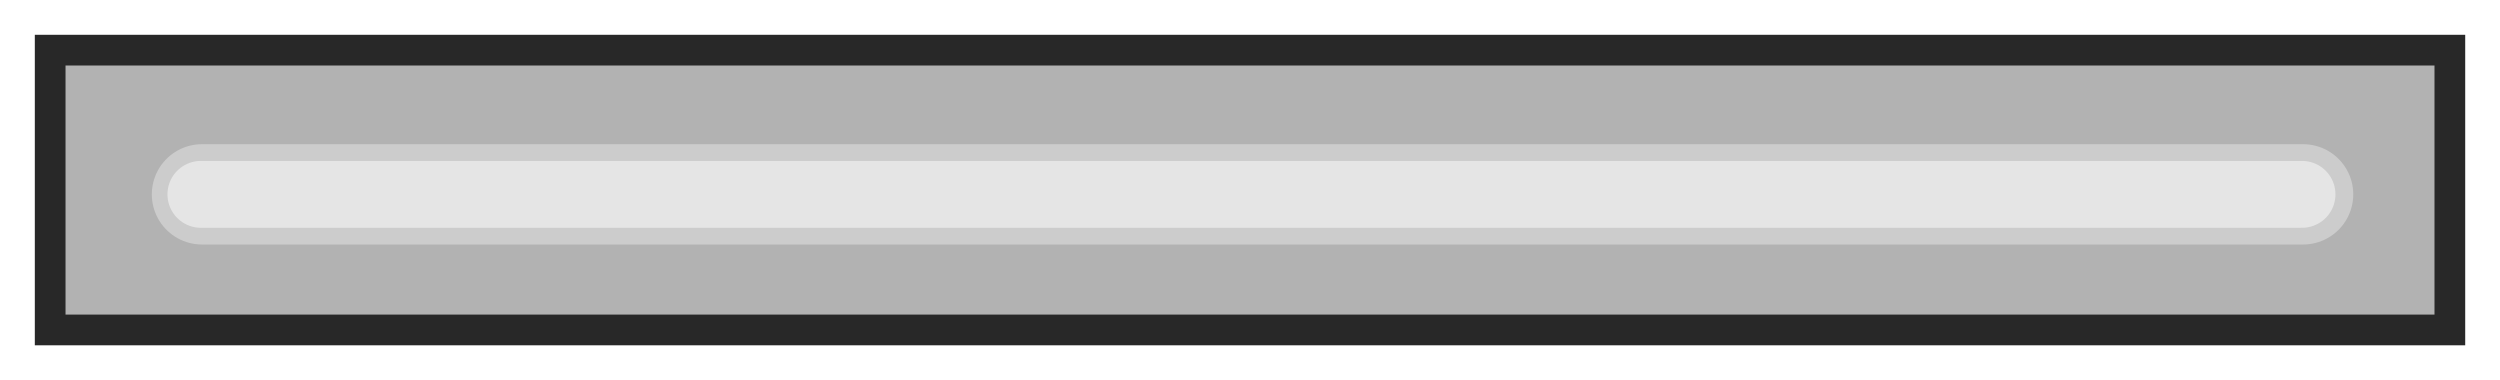 <svg version="1.1" width="116.155" height="17.661" viewBox="-1.171 -0.88 116.155 17.661" xmlns="http://www.w3.org/2000/svg" xmlns:xlink="http://www.w3.org/1999/xlink">
  <defs>
    <radialGradient id="grad_1" cx="0.09" cy="0.977" r="1.27">
      <stop offset="0" stop-color="#282828" stop-opacity="1"/>
      <stop offset="1" stop-color="#282828" stop-opacity="1"/>
    </radialGradient>
  </defs>
  <!-- Exported by Scratch - http://scratch.mit.edu/ -->
  <path id="ID0.659078617580235" fill="#B2B2B2" stroke="url(#grad_1)" stroke-width="1.427" d="M 1.16 1.45 L 112.654 1.45 L 112.654 14.45 L 1.16 14.45 L 1.16 1.45 Z "/>
  <path id="ID0.15226883254945278" fill="none" stroke="#CCCCCC" stroke-width="4.661" stroke-linecap="round" d="M 8.213 8.15 L 105.835 8.15 "/>
  <path id="ID0.15226883254945278" fill="none" stroke="#E5E5E5" stroke-width="3.107" stroke-linecap="round" d="M 8.163 8.15 L 105.785 8.15 "/>
</svg>